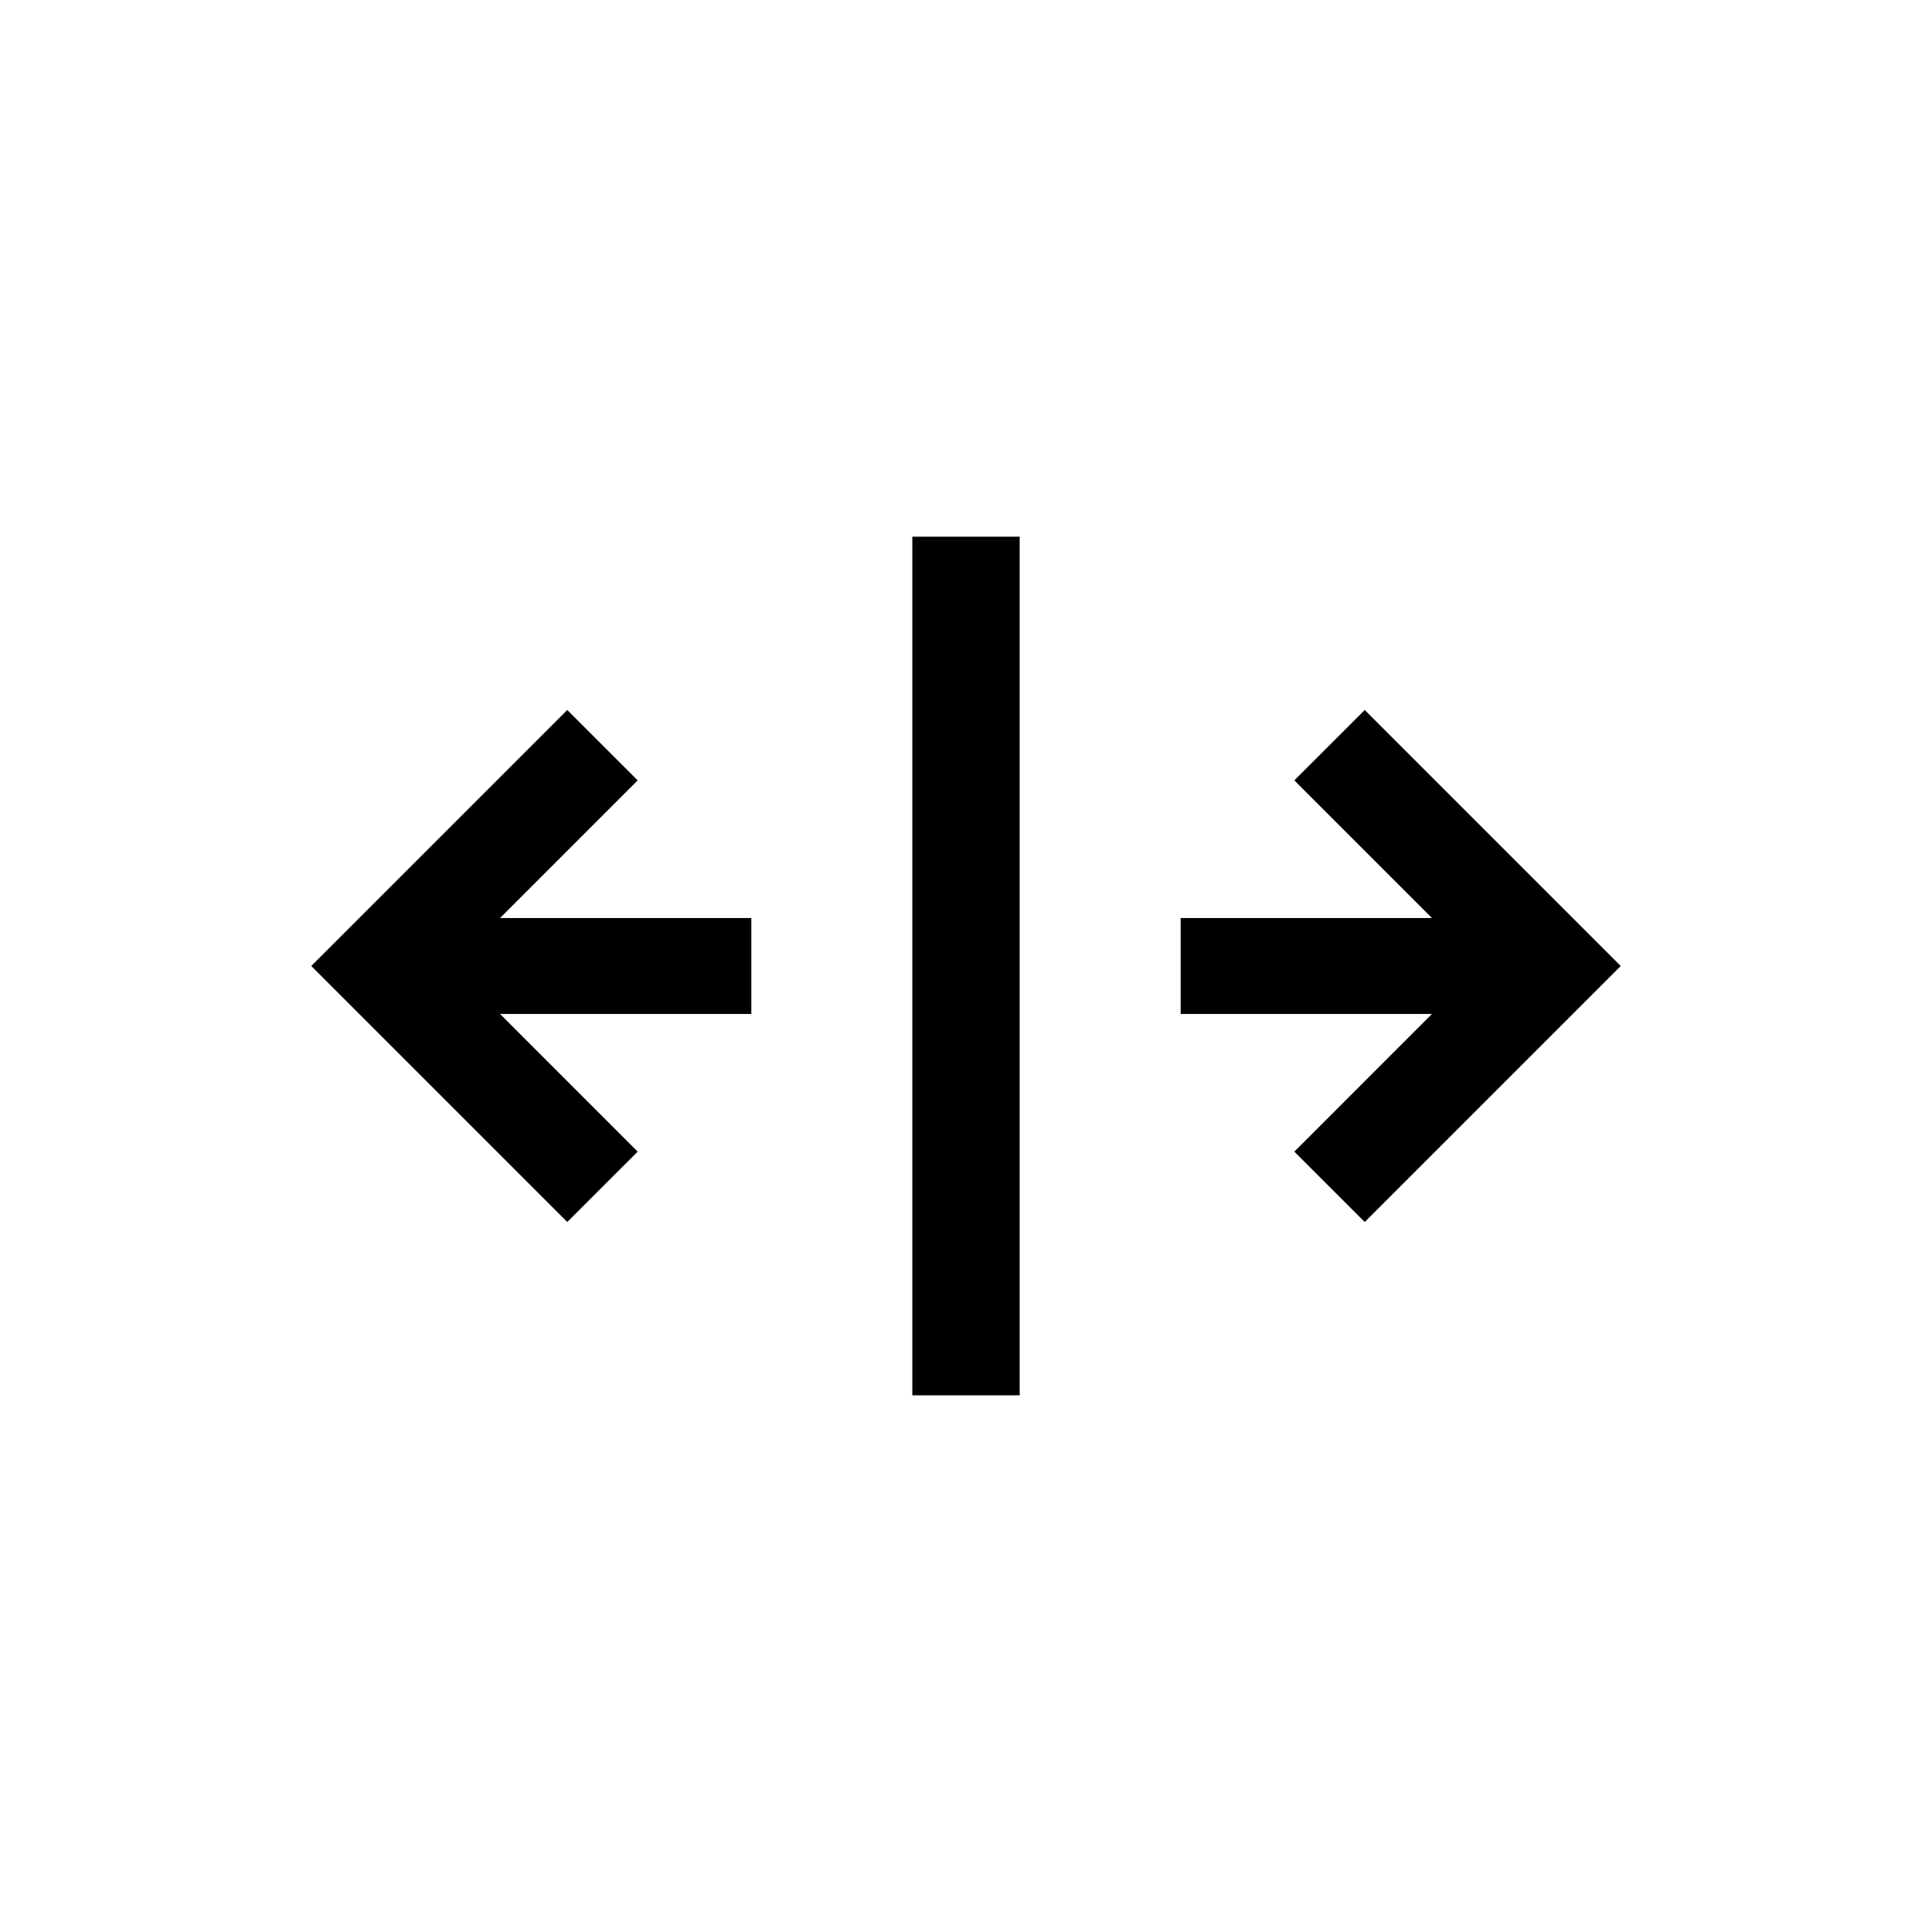<svg xmlns="http://www.w3.org/2000/svg" viewBox="0 0 36 36">
  <path d="m 22,17.106 h 4.682 L 24.118,14.541 25.43,13.23 30.2,18 25.43,22.77 24.118,21.459 26.682,18.894 H 22 Z m -8,0 H 9.318 L 11.882,14.541 10.57,13.23 5.8,18 10.57,22.77 11.882,21.459 9.318,18.894 H 14 Z M 19,26 V 10 h -2 v 16 z"/>
</svg>